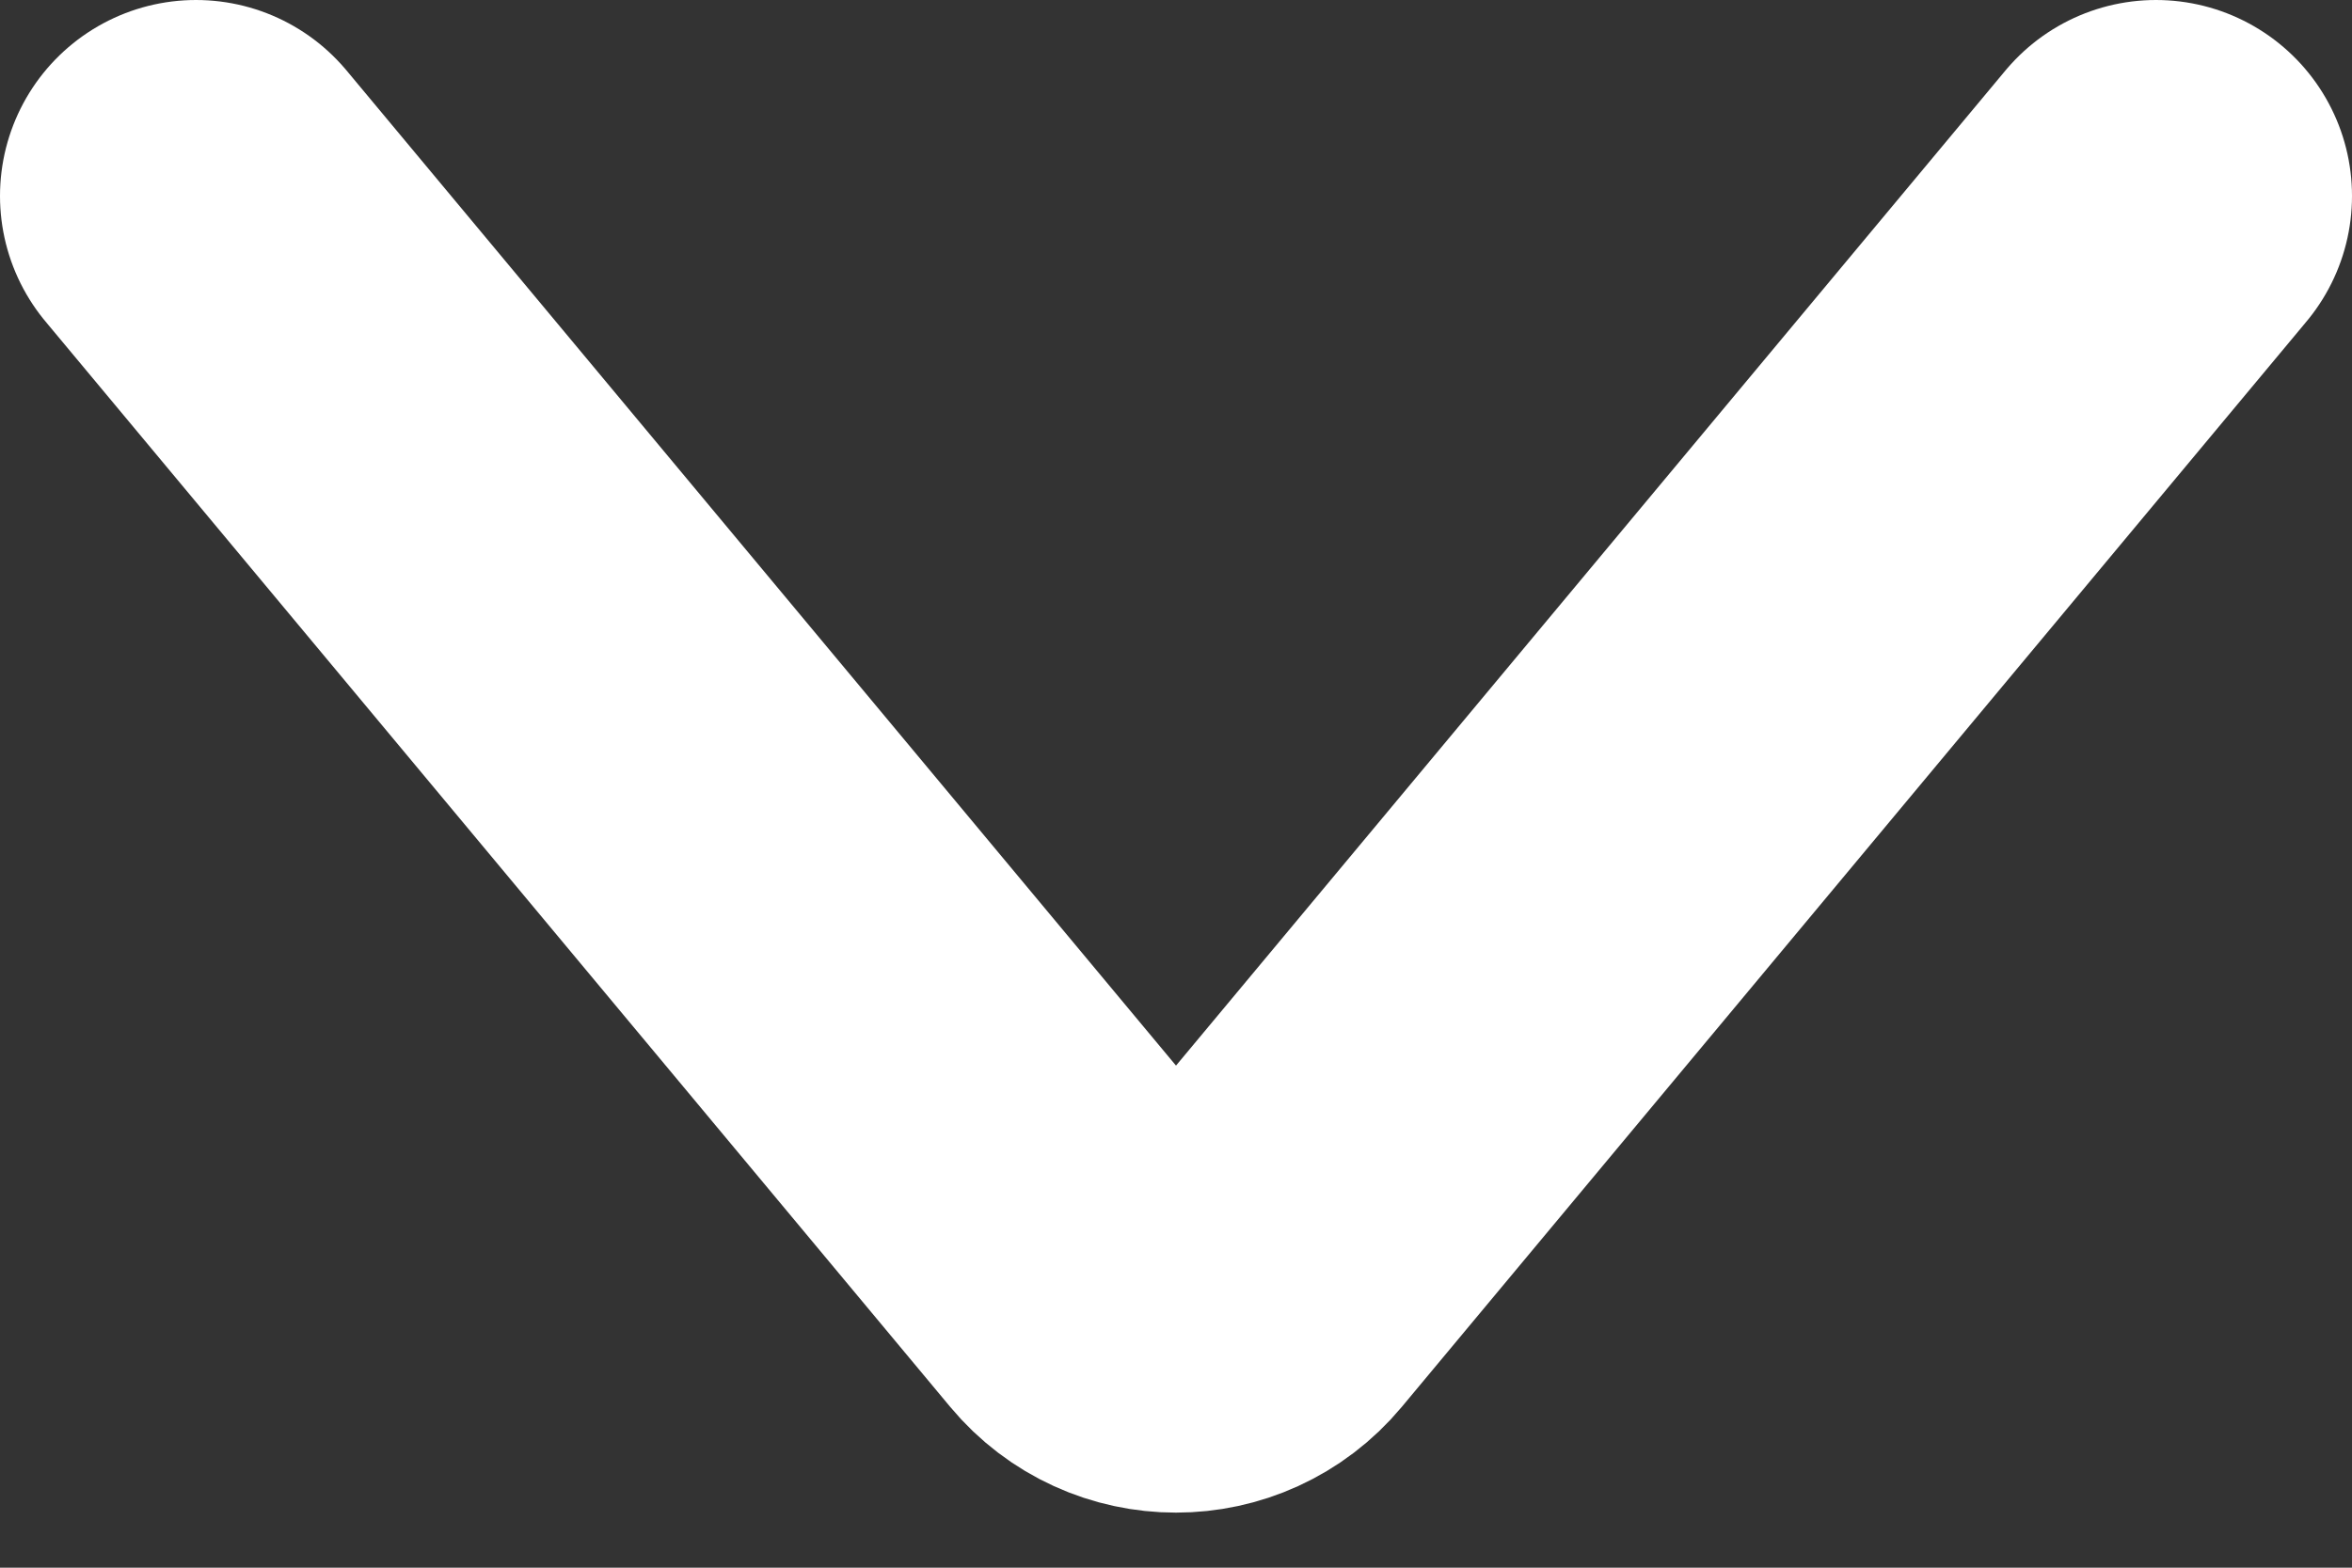 <svg width="12" height="8" viewBox="0 0 12 8" fill="none" xmlns="http://www.w3.org/2000/svg">
<rect x="0" y="0" width="12" height="8" fill="#333333" stroke="none"/>
<path d="M1 1L5.616 6.539C5.816 6.779 6.184 6.779 6.384 6.539L11 1" stroke="white" stroke-width="2" stroke-linecap="round"/>
</svg>
